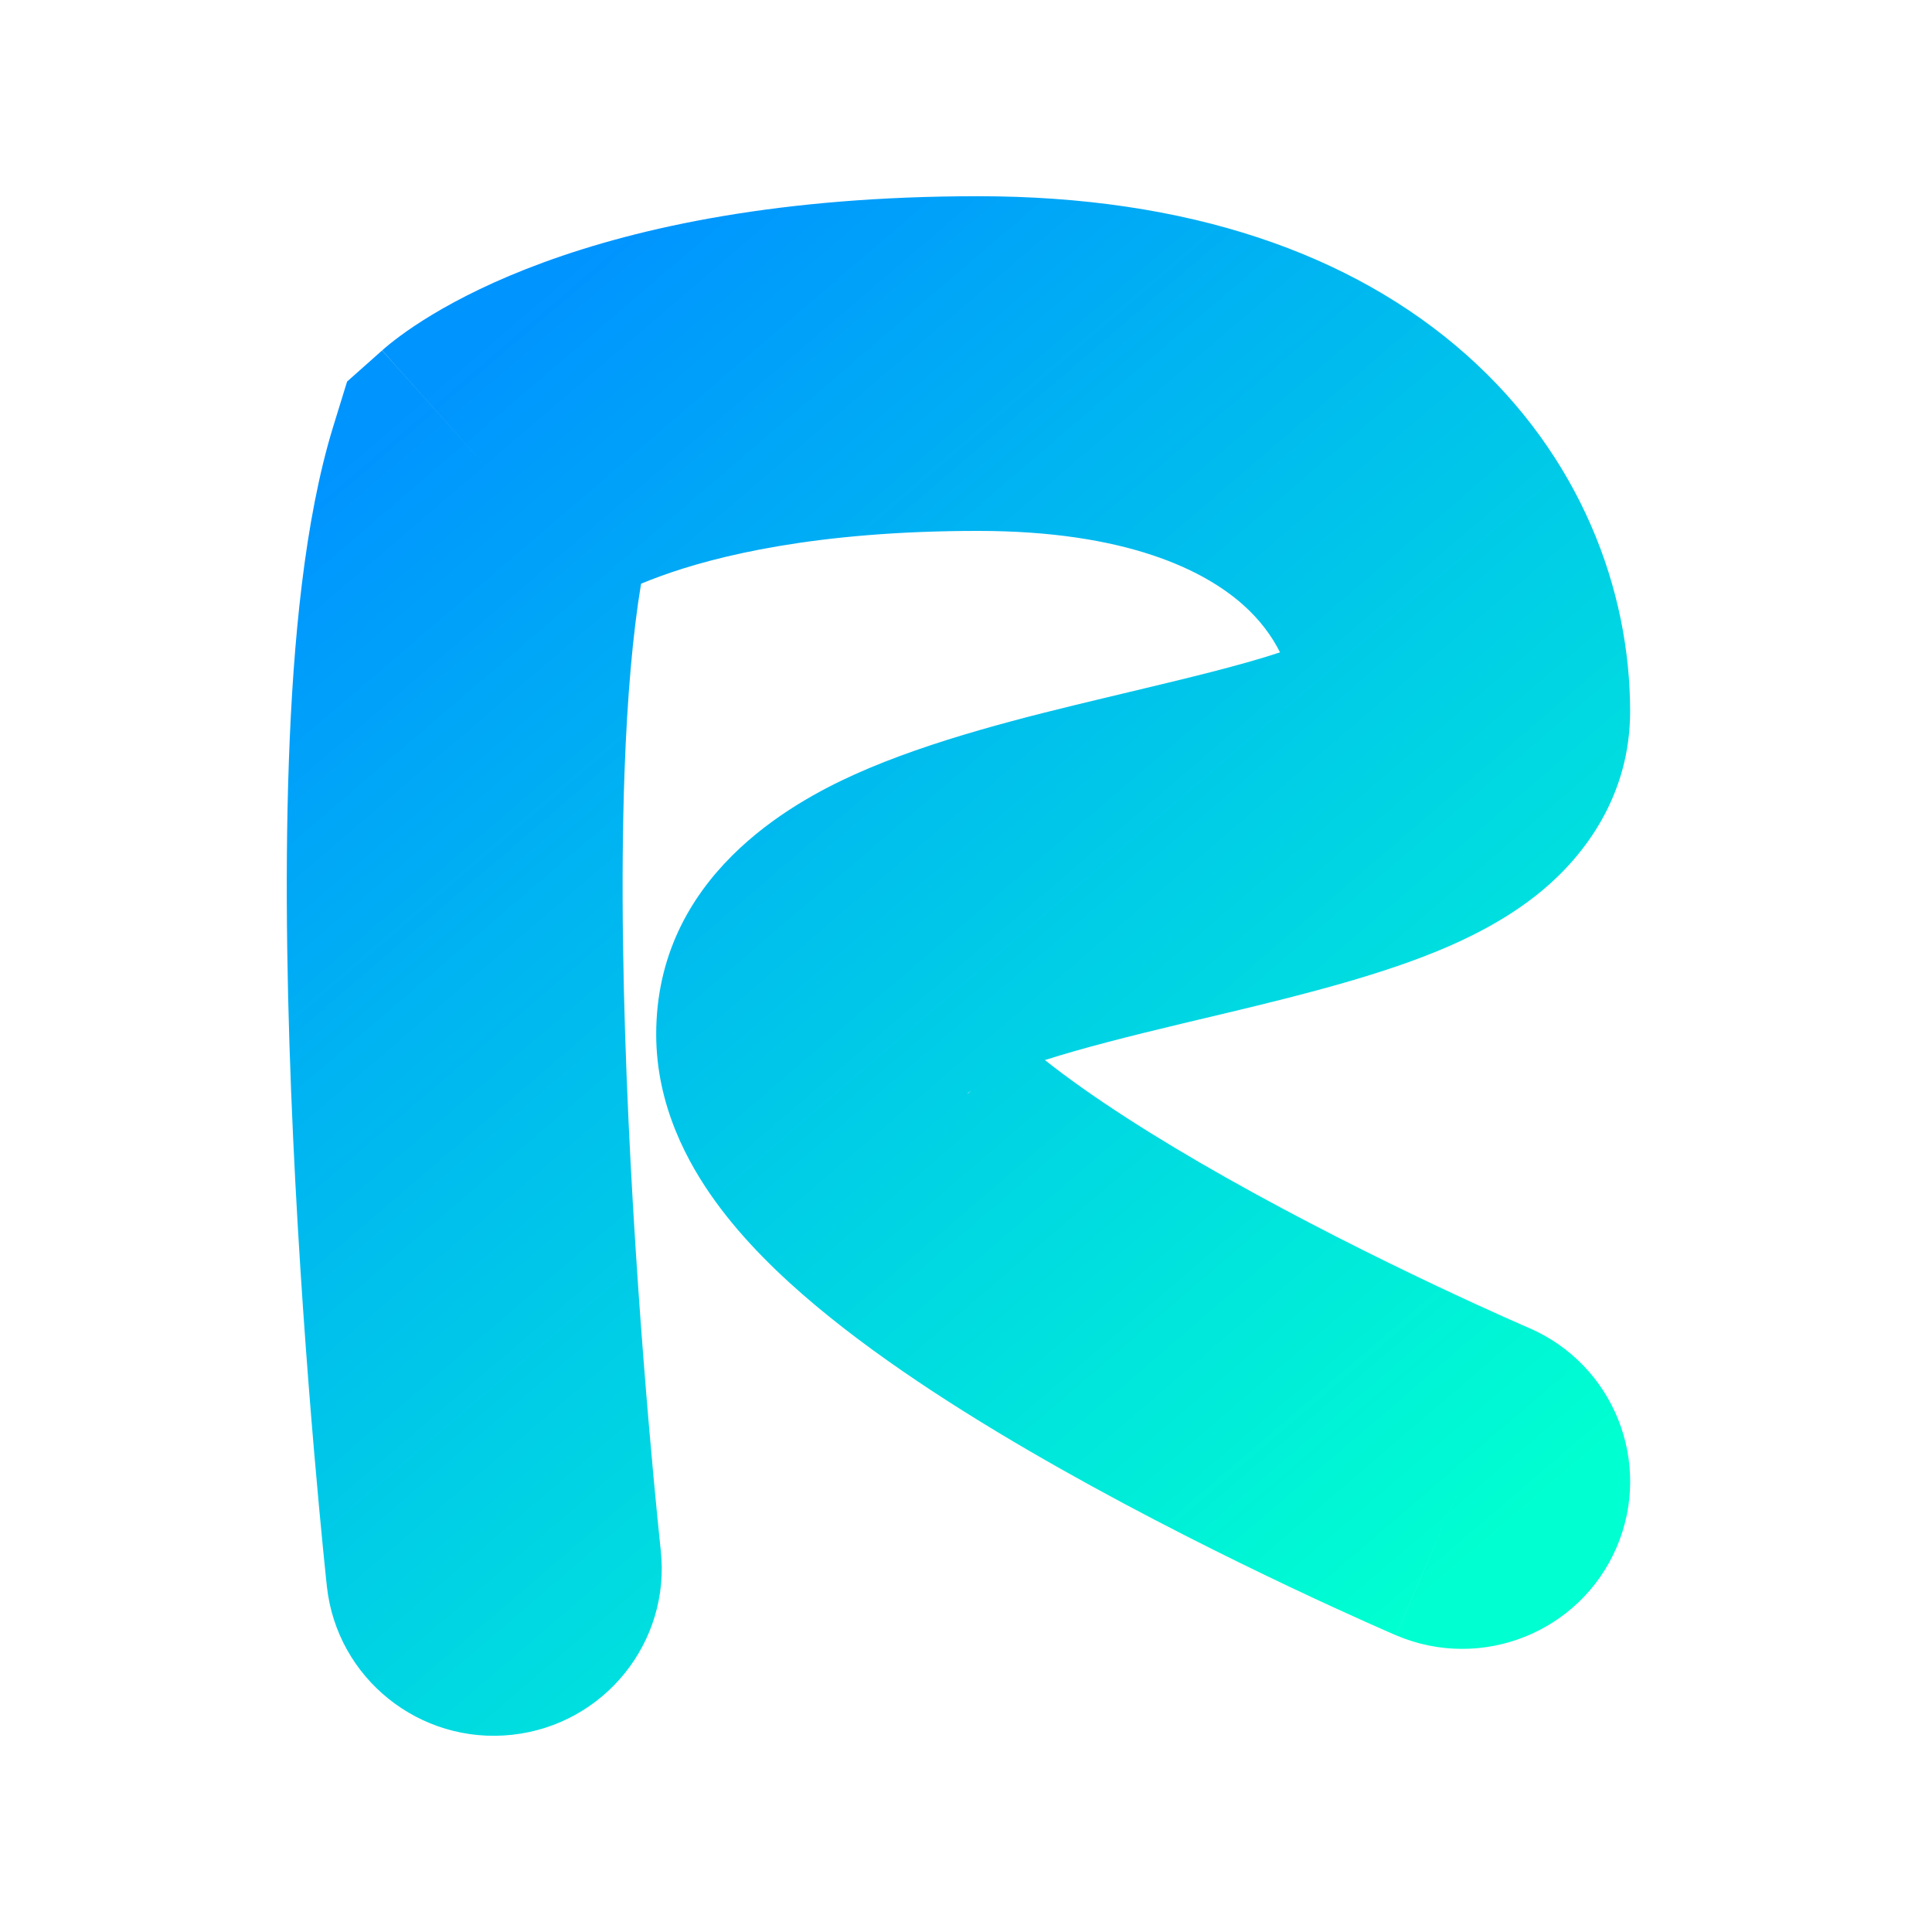 <svg width="128" height="128" viewBox="0 0 128 128" fill="none" xmlns="http://www.w3.org/2000/svg">
<g clip-path="url(#clip0_58_6)">
<path fill-rule="evenodd" clip-rule="evenodd" d="M42.472 38.674C41.935 41.891 41.555 46.12 41.375 51.188C41.116 58.448 41.286 66.58 41.643 74.29C41.999 81.974 42.535 89.102 42.982 94.314C43.205 96.917 43.406 99.033 43.55 100.491C43.622 101.22 43.68 101.785 43.719 102.163L43.764 102.587L43.778 102.715C44.441 108.802 40.028 114.273 33.92 114.935C27.812 115.597 22.322 111.198 21.658 105.111L32.718 103.913C21.658 105.111 21.658 105.112 21.658 105.111L21.639 104.931C21.627 104.821 21.61 104.66 21.588 104.453C21.545 104.038 21.483 103.434 21.407 102.664C21.255 101.123 21.045 98.912 20.813 96.204C20.349 90.796 19.79 83.367 19.417 75.313C19.045 67.283 18.85 58.493 19.139 50.401C19.418 42.557 20.172 34.44 22.083 28.238L22.995 25.28L25.313 23.22L32.718 31.494C25.313 23.22 25.318 23.215 25.324 23.209L25.336 23.199L25.36 23.178L25.411 23.133C25.447 23.102 25.484 23.07 25.524 23.036C25.604 22.968 25.693 22.894 25.791 22.814C25.988 22.654 26.224 22.471 26.498 22.268C27.049 21.861 27.756 21.378 28.634 20.849C30.394 19.789 32.819 18.555 36.012 17.385C42.413 15.038 51.748 13 64.796 13C78.667 13 89.564 16.773 97.14 23.497C104.696 30.204 108 39.042 108 47.13C108 52.751 104.929 56.687 102.225 58.957C99.675 61.097 96.684 62.467 94.266 63.395C89.932 65.057 84.486 66.35 79.881 67.443C79.354 67.568 78.837 67.691 78.335 67.811C74.748 68.669 71.7 69.442 69.228 70.232C72.36 72.714 76.597 75.403 81.221 78.013C86.197 80.822 91.227 83.321 95.045 85.13C96.945 86.03 98.523 86.749 99.618 87.239C100.164 87.484 100.589 87.671 100.871 87.794C101.012 87.856 101.117 87.901 101.184 87.93L101.267 87.966C106.911 90.385 109.522 96.905 107.096 102.53C104.67 108.156 98.127 110.756 92.483 108.339L96.875 98.153C92.483 108.339 92.481 108.338 92.48 108.338L92.433 108.317L92.323 108.27C92.23 108.23 92.098 108.172 91.93 108.099C91.592 107.951 91.109 107.738 90.499 107.465C89.282 106.92 87.557 106.134 85.494 105.157C81.386 103.211 75.847 100.464 70.254 97.306C64.751 94.2 58.783 90.467 54.05 86.505C51.693 84.532 49.289 82.213 47.393 79.591C45.587 77.095 43.475 73.273 43.475 68.526C43.475 58.076 52.469 53.182 56.621 51.31C61.714 49.015 68.058 47.466 73.14 46.25C73.58 46.145 74.013 46.042 74.437 45.94C78.672 44.929 82.118 44.107 84.804 43.221C84.266 42.14 83.469 41.056 82.342 40.056C79.814 37.813 74.672 35.174 64.796 35.174C54.099 35.174 47.394 36.839 43.693 38.196C43.245 38.36 42.838 38.52 42.472 38.674ZM65.271 66.363C65.273 66.363 65.29 66.389 65.316 66.441C65.282 66.388 65.27 66.362 65.271 66.363ZM64.343 72.261C64.205 72.39 64.11 72.451 64.097 72.449C64.084 72.447 64.153 72.382 64.343 72.261Z" fill="url(#paint0_linear_58_6)"/>
</g>
<defs>
<linearGradient id="paint0_linear_58_6" x1="29.012" y1="25.196" x2="96.608" y2="104.142" gradientUnits="userSpaceOnUse">
<stop stop-color="#0094FF"/>
<stop offset="1" stop-color="#00FFD1"/>
</linearGradient>
<clipPath id="clip0_58_6">
<rect width="89" height="102" fill="white" transform="translate(19 13)"/>
</clipPath>
</defs>
</svg>
